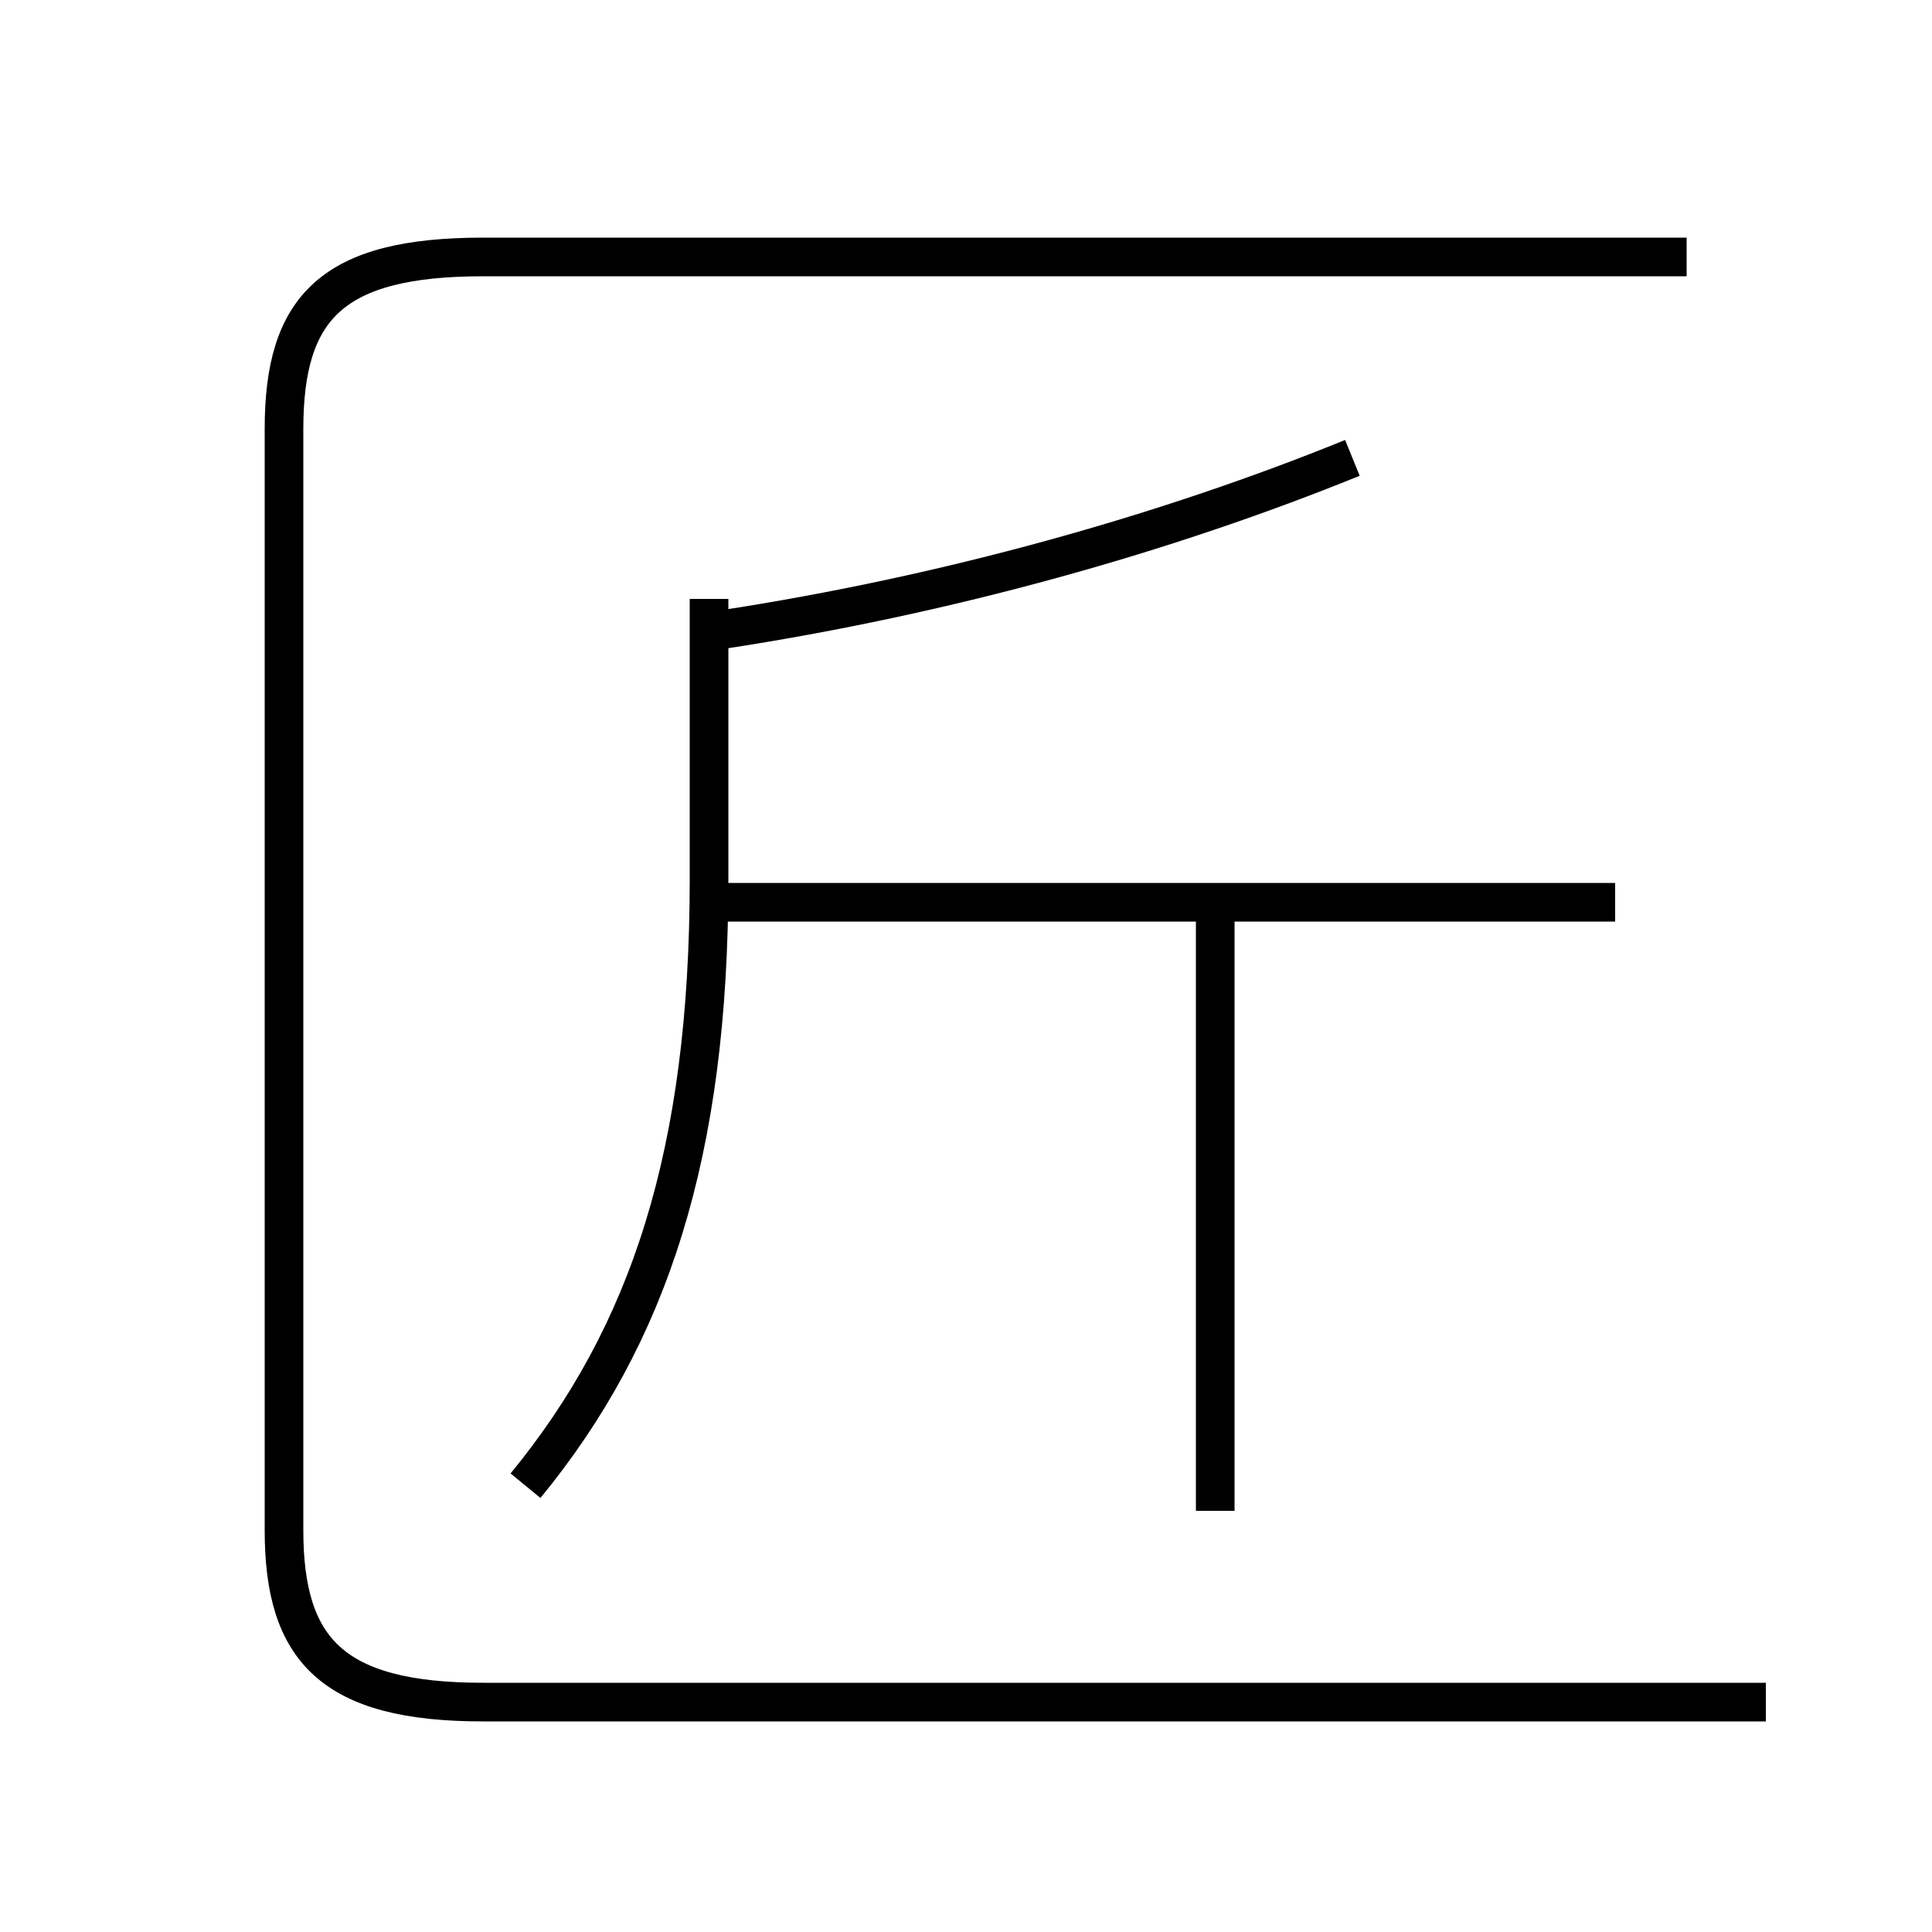 <?xml version='1.0' encoding='utf8'?>
<svg viewBox="0.0 -6.0 50.0 50.0" version="1.1" xmlns="http://www.w3.org/2000/svg">
<rect x="0.0" y="-6.0" width="50.0" height="50.0" fill="#808080" stroke="none"/>
<rect x="-1000" y="-1000" width="2000" height="2000" stroke="white" fill="white"/>
<g style="fill:white;stroke:#000000;  stroke-width:1">
<path d="M 45.7 0.05 L 12.5 0.05 C 8.6 0.05 7.35 -1.3 7.35 -4.4 L 7.35 -32.9 C 7.35 -36.05 8.6 -37.35 12.5 -37.35 L 43.65 -37.35 M 13.6 -5.55 C 16.8 -9.45 18.35 -14.15 18.35 -21.25 L 18.35 -28.5 M 31.45 -4.9 L 31.45 -21.05 M 41.8 -20.65 L 18.4 -20.65 M 18.65 -27.7 C 24.55 -28.6 30.2 -30.2 35.0 -32.15" transform="translate(0.0 38.0)" />
</g>
</svg>